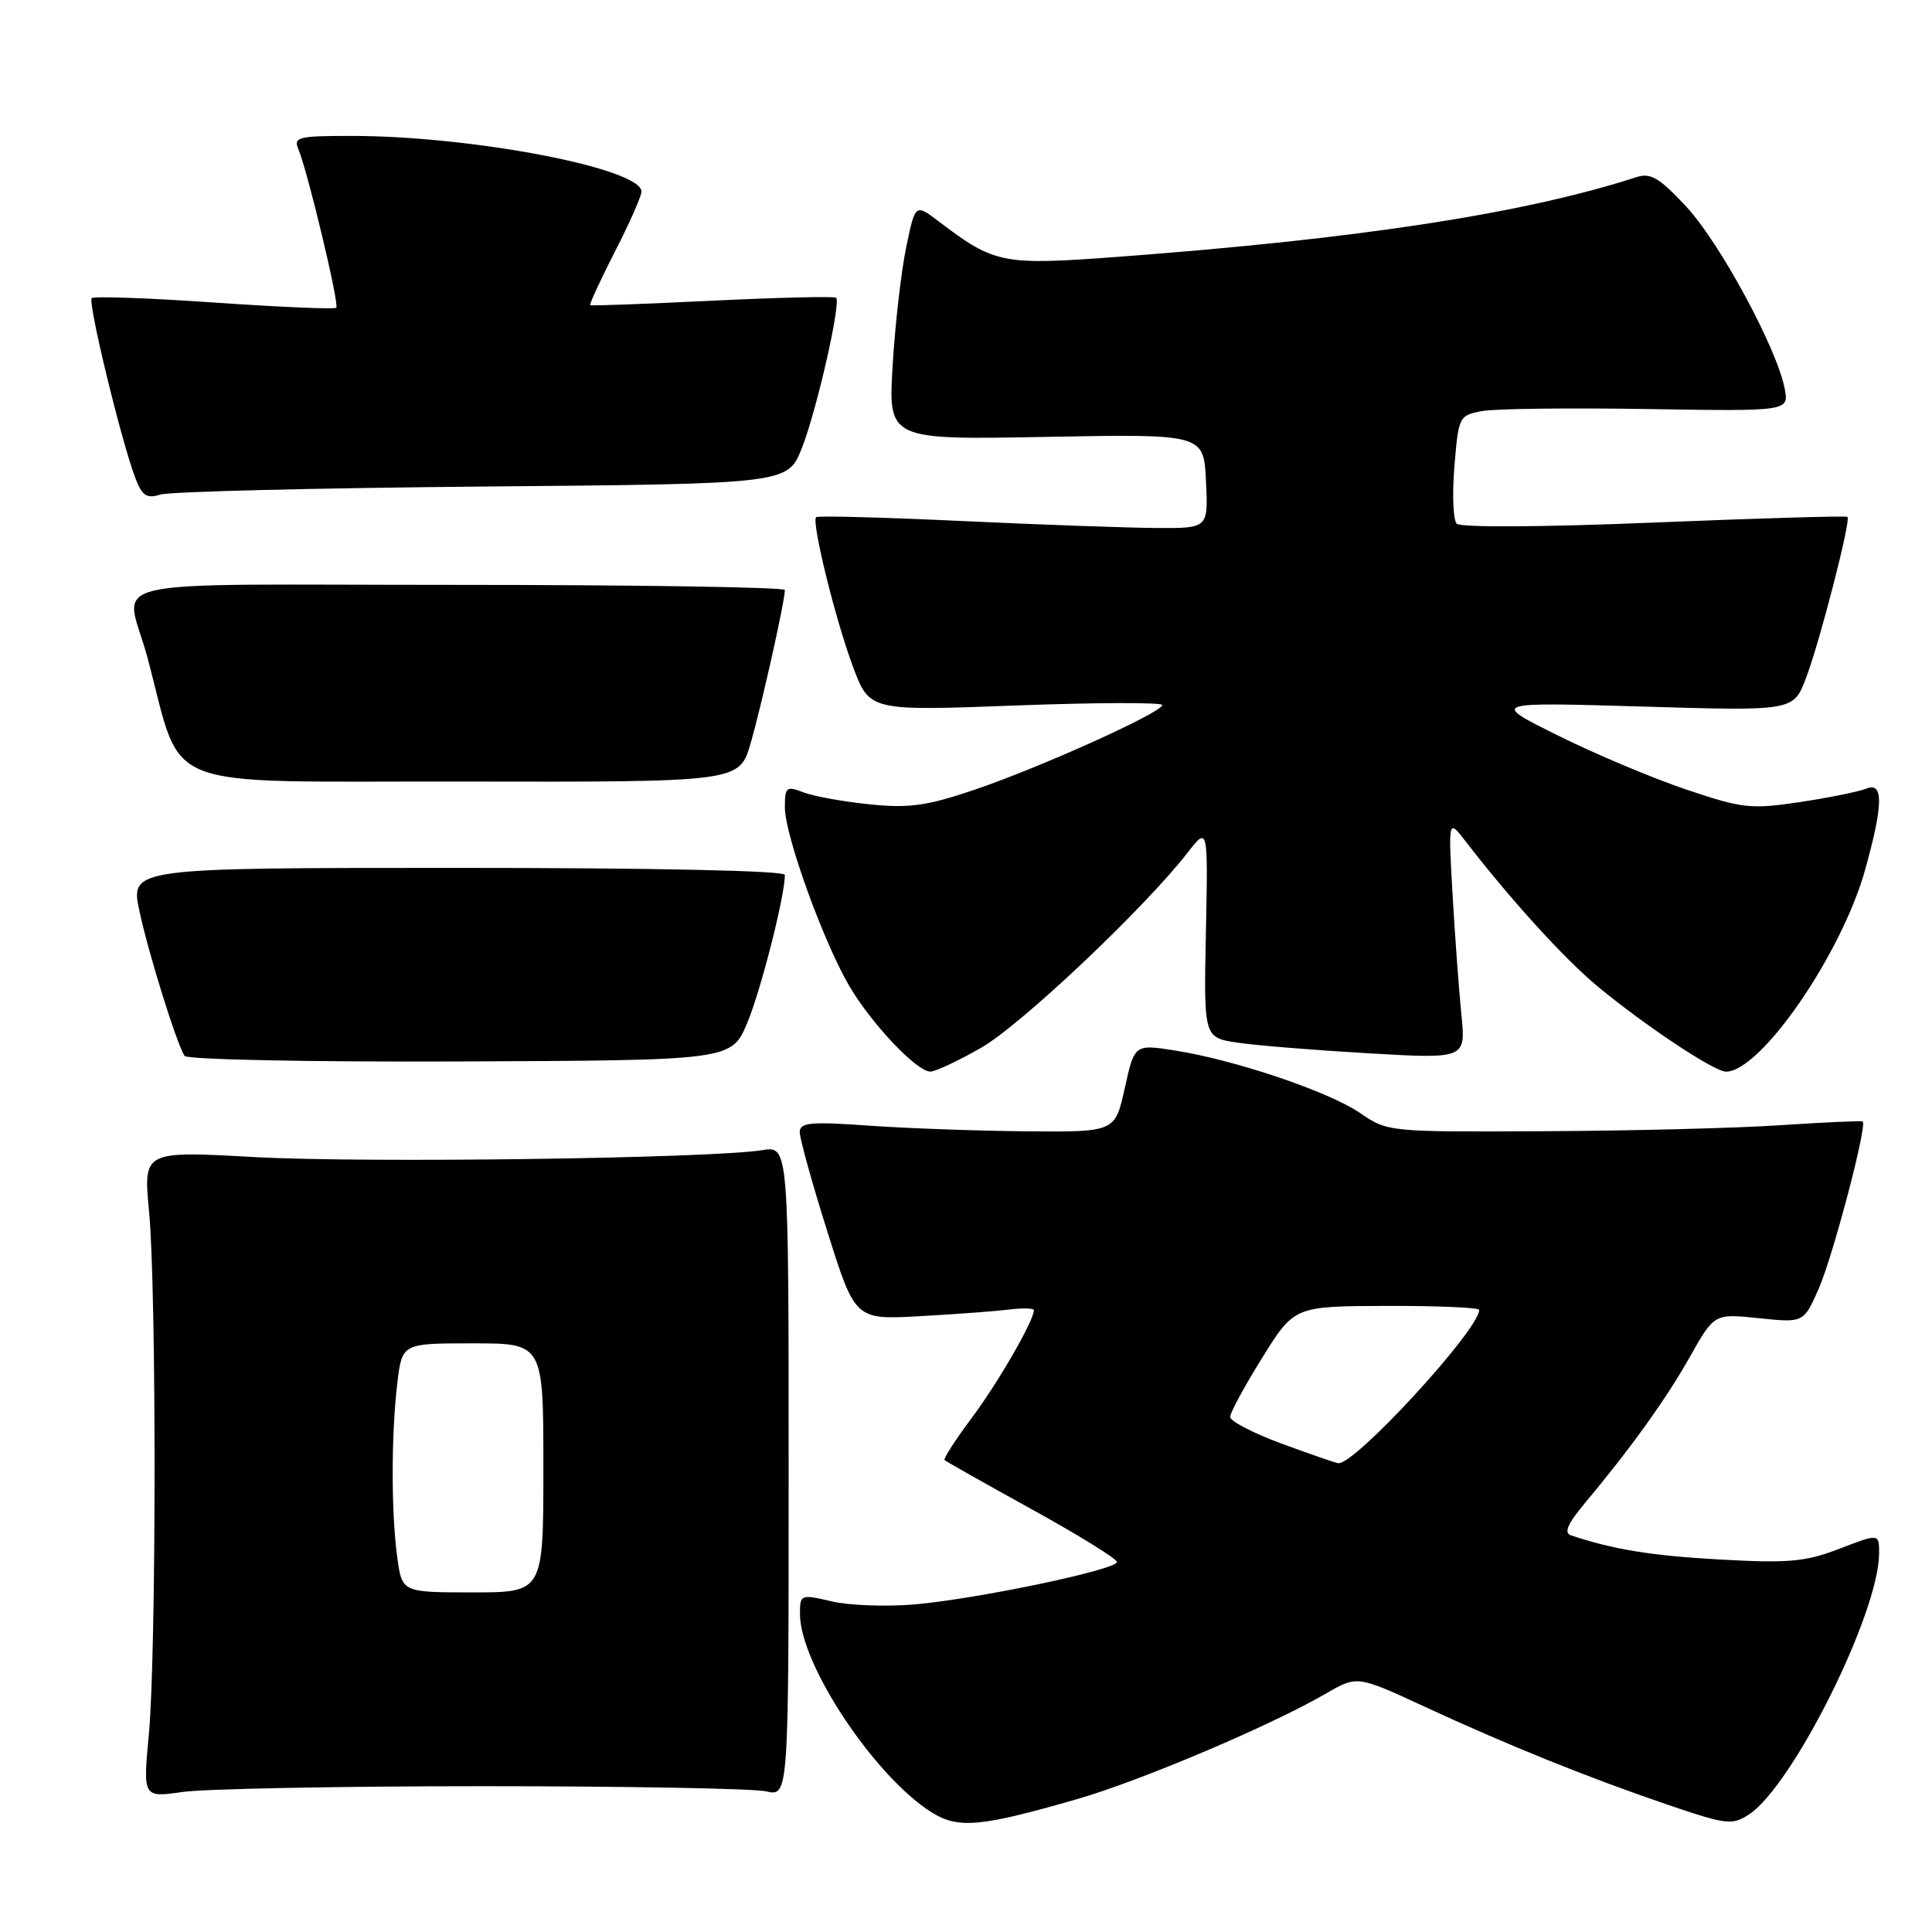 <?xml version="1.0" encoding="UTF-8" standalone="no"?>
<!DOCTYPE svg PUBLIC "-//W3C//DTD SVG 1.1//EN" "http://www.w3.org/Graphics/SVG/1.1/DTD/svg11.dtd" >
<svg xmlns="http://www.w3.org/2000/svg" xmlns:xlink="http://www.w3.org/1999/xlink" version="1.1" viewBox="0 0 256 256">
 <g >
 <path fill="currentColor"
d=" M 142.70 238.40 C 151.13 235.97 168.27 228.70 175.67 224.42 C 179.83 222.01 179.83 222.01 188.67 226.10 C 199.94 231.31 210.28 235.48 220.93 239.12 C 228.76 241.79 229.53 241.88 231.74 240.43 C 237.54 236.63 248.95 213.76 248.99 205.85 C 249.00 203.19 249.00 203.19 243.75 205.21 C 239.23 206.95 237.03 207.15 228.00 206.65 C 218.91 206.15 213.76 205.32 208.16 203.44 C 207.20 203.12 207.71 201.92 209.94 199.25 C 216.11 191.87 220.78 185.37 223.94 179.75 C 227.16 174.05 227.16 174.05 233.08 174.67 C 238.99 175.28 238.99 175.28 240.98 170.78 C 242.87 166.49 247.47 149.01 246.81 148.60 C 246.64 148.49 241.78 148.71 236.00 149.09 C 230.22 149.48 216.14 149.84 204.70 149.89 C 184.01 150.00 183.87 149.99 180.20 147.47 C 176.02 144.62 163.63 140.44 155.65 139.19 C 150.33 138.36 150.33 138.36 149.04 144.18 C 147.75 150.00 147.75 150.00 136.13 149.91 C 129.73 149.85 120.34 149.52 115.25 149.16 C 107.41 148.60 106.00 148.73 105.97 150.00 C 105.96 150.82 107.60 156.76 109.63 163.19 C 113.31 174.88 113.31 174.88 121.91 174.40 C 126.63 174.14 131.96 173.74 133.75 173.52 C 135.54 173.30 137.00 173.34 137.00 173.60 C 137.00 174.98 132.28 183.16 128.80 187.83 C 126.61 190.76 124.97 193.30 125.16 193.47 C 125.35 193.65 130.56 196.59 136.75 200.01 C 142.94 203.42 148.00 206.56 148.00 206.97 C 148.00 207.99 129.63 211.84 121.24 212.59 C 117.53 212.91 112.59 212.74 110.25 212.20 C 106.07 211.23 106.00 211.26 106.00 213.86 C 106.00 220.53 115.93 235.46 123.50 240.18 C 126.98 242.34 129.98 242.07 142.70 238.40 Z  M 64.00 236.68 C 82.97 236.68 99.85 236.99 101.50 237.36 C 104.50 238.05 104.50 238.05 104.50 194.94 C 104.50 151.84 104.50 151.84 101.00 152.40 C 94.20 153.50 48.30 154.12 33.75 153.32 C 18.99 152.50 18.99 152.50 19.75 160.50 C 20.74 171.01 20.72 219.19 19.72 229.85 C 18.94 238.20 18.94 238.20 24.22 237.44 C 27.12 237.03 45.02 236.68 64.00 236.68 Z  M 130.00 138.84 C 135.25 135.84 151.57 120.42 157.35 113.00 C 160.07 109.50 160.07 109.50 159.79 123.49 C 159.50 137.49 159.50 137.49 164.00 138.16 C 166.47 138.53 174.29 139.16 181.37 139.57 C 194.23 140.31 194.23 140.31 193.64 134.41 C 193.31 131.16 192.79 124.00 192.47 118.50 C 191.90 108.50 191.90 108.50 194.20 111.48 C 200.16 119.21 207.32 127.08 211.69 130.70 C 217.98 135.91 227.15 142.00 228.70 142.00 C 233.30 142.00 244.05 126.39 247.15 115.21 C 249.57 106.50 249.59 103.54 247.25 104.51 C 246.29 104.90 242.35 105.70 238.50 106.28 C 232.01 107.25 230.90 107.13 223.50 104.64 C 219.10 103.16 211.45 99.95 206.50 97.49 C 197.50 93.03 197.50 93.03 217.57 93.62 C 237.64 94.22 237.64 94.22 239.30 89.86 C 241.14 85.02 245.28 68.94 244.80 68.49 C 244.64 68.33 233.11 68.67 219.19 69.24 C 204.39 69.85 193.52 69.91 193.02 69.39 C 192.55 68.90 192.41 65.47 192.72 61.77 C 193.26 55.18 193.34 55.03 196.39 54.47 C 198.10 54.15 207.95 54.03 218.28 54.20 C 237.05 54.50 237.05 54.50 236.48 51.50 C 235.46 46.17 227.88 32.15 223.44 27.38 C 219.85 23.53 218.72 22.86 216.81 23.48 C 201.95 28.29 180.16 31.64 148.28 34.02 C 132.81 35.18 131.81 34.98 124.39 29.34 C 121.28 26.98 121.28 26.98 120.08 32.74 C 119.42 35.91 118.61 42.95 118.28 48.39 C 117.69 58.28 117.69 58.28 138.60 57.89 C 159.50 57.50 159.50 57.50 159.80 63.75 C 160.10 70.00 160.10 70.00 153.30 69.96 C 149.56 69.94 137.95 69.53 127.51 69.04 C 117.06 68.55 108.34 68.32 108.14 68.53 C 107.50 69.16 110.71 82.17 113.03 88.36 C 115.22 94.21 115.22 94.21 134.61 93.48 C 145.28 93.08 154.00 93.06 154.00 93.42 C 154.00 94.41 137.67 101.77 129.00 104.69 C 122.79 106.79 120.42 107.11 115.24 106.58 C 111.80 106.23 107.86 105.52 106.49 105.00 C 104.19 104.12 104.00 104.27 104.00 107.00 C 104.00 110.67 109.08 124.75 112.53 130.64 C 115.48 135.67 121.48 142.00 123.28 141.99 C 123.95 141.99 126.97 140.57 130.00 138.84 Z  M 99.03 135.50 C 100.83 131.18 104.00 118.72 104.00 115.93 C 104.00 115.37 86.85 115.00 60.62 115.00 C 17.25 115.00 17.25 115.00 18.48 120.75 C 19.68 126.35 23.36 138.15 24.45 139.91 C 24.75 140.40 41.10 140.73 60.97 140.65 C 96.94 140.50 96.94 140.50 99.03 135.50 Z  M 99.46 98.49 C 100.88 93.62 104.00 79.65 104.00 78.18 C 104.00 77.81 84.44 77.50 60.54 77.50 C 11.38 77.50 16.62 76.29 19.50 87.00 C 24.40 105.20 20.12 103.49 61.08 103.56 C 97.97 103.63 97.97 103.63 99.46 98.49 Z  M 63.94 64.47 C 104.38 64.12 104.38 64.12 106.26 59.35 C 108.22 54.36 111.46 40.13 110.79 39.46 C 110.58 39.24 103.22 39.42 94.45 39.84 C 85.68 40.27 78.37 40.54 78.21 40.44 C 78.06 40.34 79.52 37.17 81.46 33.38 C 83.40 29.60 84.99 26.00 85.00 25.39 C 85.01 22.33 62.64 18.02 46.64 18.01 C 39.54 18.00 38.86 18.17 39.53 19.75 C 40.76 22.66 44.99 40.34 44.56 40.78 C 44.34 41.00 37.07 40.69 28.41 40.09 C 19.75 39.49 12.44 39.23 12.15 39.51 C 11.61 40.06 16.09 58.54 17.94 63.36 C 18.84 65.71 19.43 66.10 21.27 65.53 C 22.50 65.14 41.70 64.67 63.94 64.47 Z  M 169.75 191.26 C 166.04 189.89 163.00 188.31 163.00 187.75 C 163.00 187.20 164.91 183.67 167.25 179.91 C 171.50 173.08 171.50 173.08 183.75 173.04 C 190.49 173.02 196.00 173.26 196.00 173.57 C 196.00 176.19 179.45 194.19 177.32 193.88 C 176.87 193.81 173.46 192.63 169.75 191.26 Z  M 52.64 206.36 C 51.83 200.47 51.83 190.03 52.65 183.25 C 53.28 178.00 53.28 178.00 62.64 178.00 C 72.00 178.00 72.00 178.00 72.00 194.50 C 72.00 211.00 72.00 211.00 62.64 211.00 C 53.27 211.00 53.27 211.00 52.64 206.36 Z "/>
</g>
</svg>